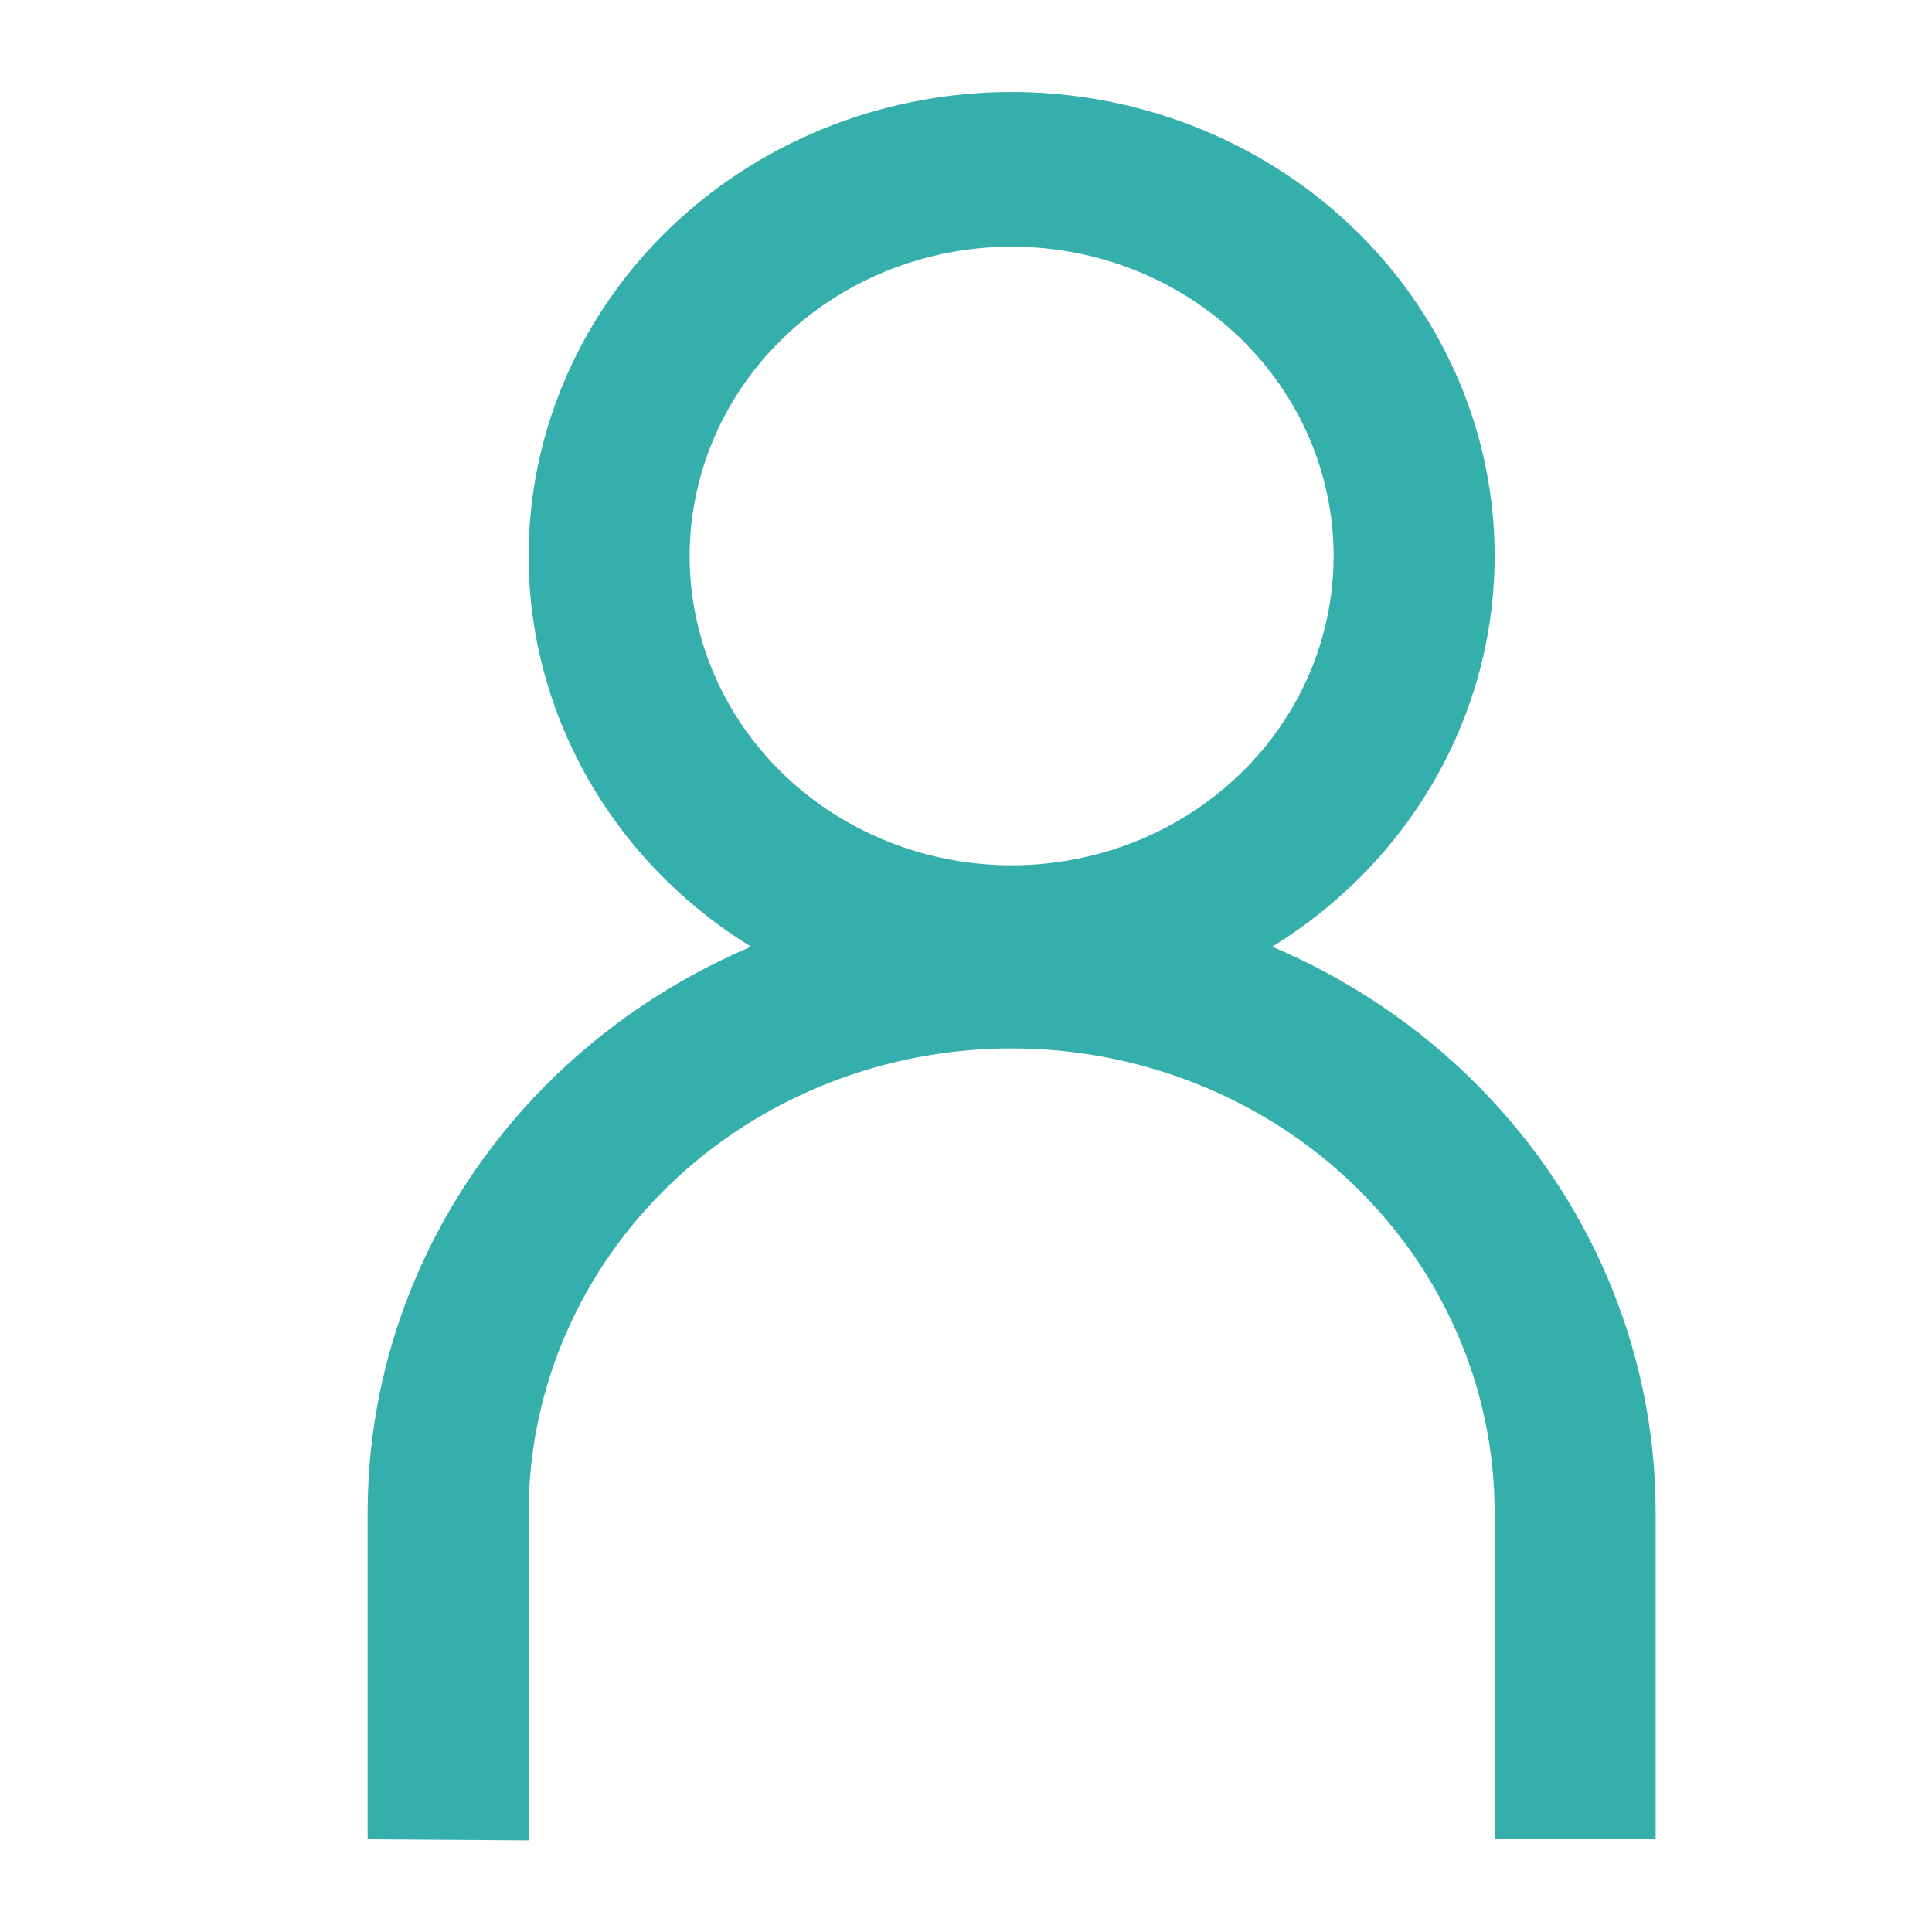 <svg width="21" height="21" viewBox="0 0 21 21" fill="none" xmlns="http://www.w3.org/2000/svg">
<path d="M10.996 11.087C9.958 11.087 8.943 10.791 8.079 10.237C7.216 9.683 6.543 8.895 6.146 7.974C5.748 7.052 5.644 6.038 5.847 5.06C6.05 4.081 6.55 3.183 7.284 2.477C8.018 1.772 8.953 1.292 9.972 1.097C10.99 0.902 12.046 1.002 13.005 1.384C13.964 1.766 14.784 2.412 15.361 3.241C15.938 4.071 16.246 5.046 16.246 6.043C16.246 7.381 15.693 8.664 14.708 9.61C13.724 10.556 12.389 11.087 10.996 11.087ZM10.996 2.681C10.304 2.681 9.627 2.878 9.052 3.248C8.476 3.617 8.027 4.142 7.763 4.757C7.498 5.371 7.428 6.047 7.563 6.699C7.698 7.352 8.032 7.951 8.521 8.421C9.011 8.891 9.634 9.211 10.313 9.341C10.992 9.471 11.696 9.404 12.335 9.15C12.975 8.895 13.522 8.464 13.906 7.912C14.291 7.359 14.496 6.709 14.496 6.043C14.496 5.152 14.127 4.297 13.471 3.666C12.815 3.035 11.924 2.681 10.996 2.681Z" fill="#35AFAC"/>
<path d="M5.746 20.004V16.439C5.746 15.102 6.299 13.819 7.284 12.873C8.268 11.927 9.604 11.396 10.996 11.396C12.389 11.396 13.724 11.927 14.708 12.873C15.693 13.819 16.246 15.102 16.246 16.439V19.992H17.996V16.439C17.996 14.656 17.259 12.946 15.946 11.684C14.633 10.423 12.853 9.715 10.996 9.715C9.14 9.715 7.359 10.423 6.046 11.684C4.734 12.946 3.996 14.656 3.996 16.439V19.992L5.746 20.004Z" fill="#35AFAC"/>
</svg>
